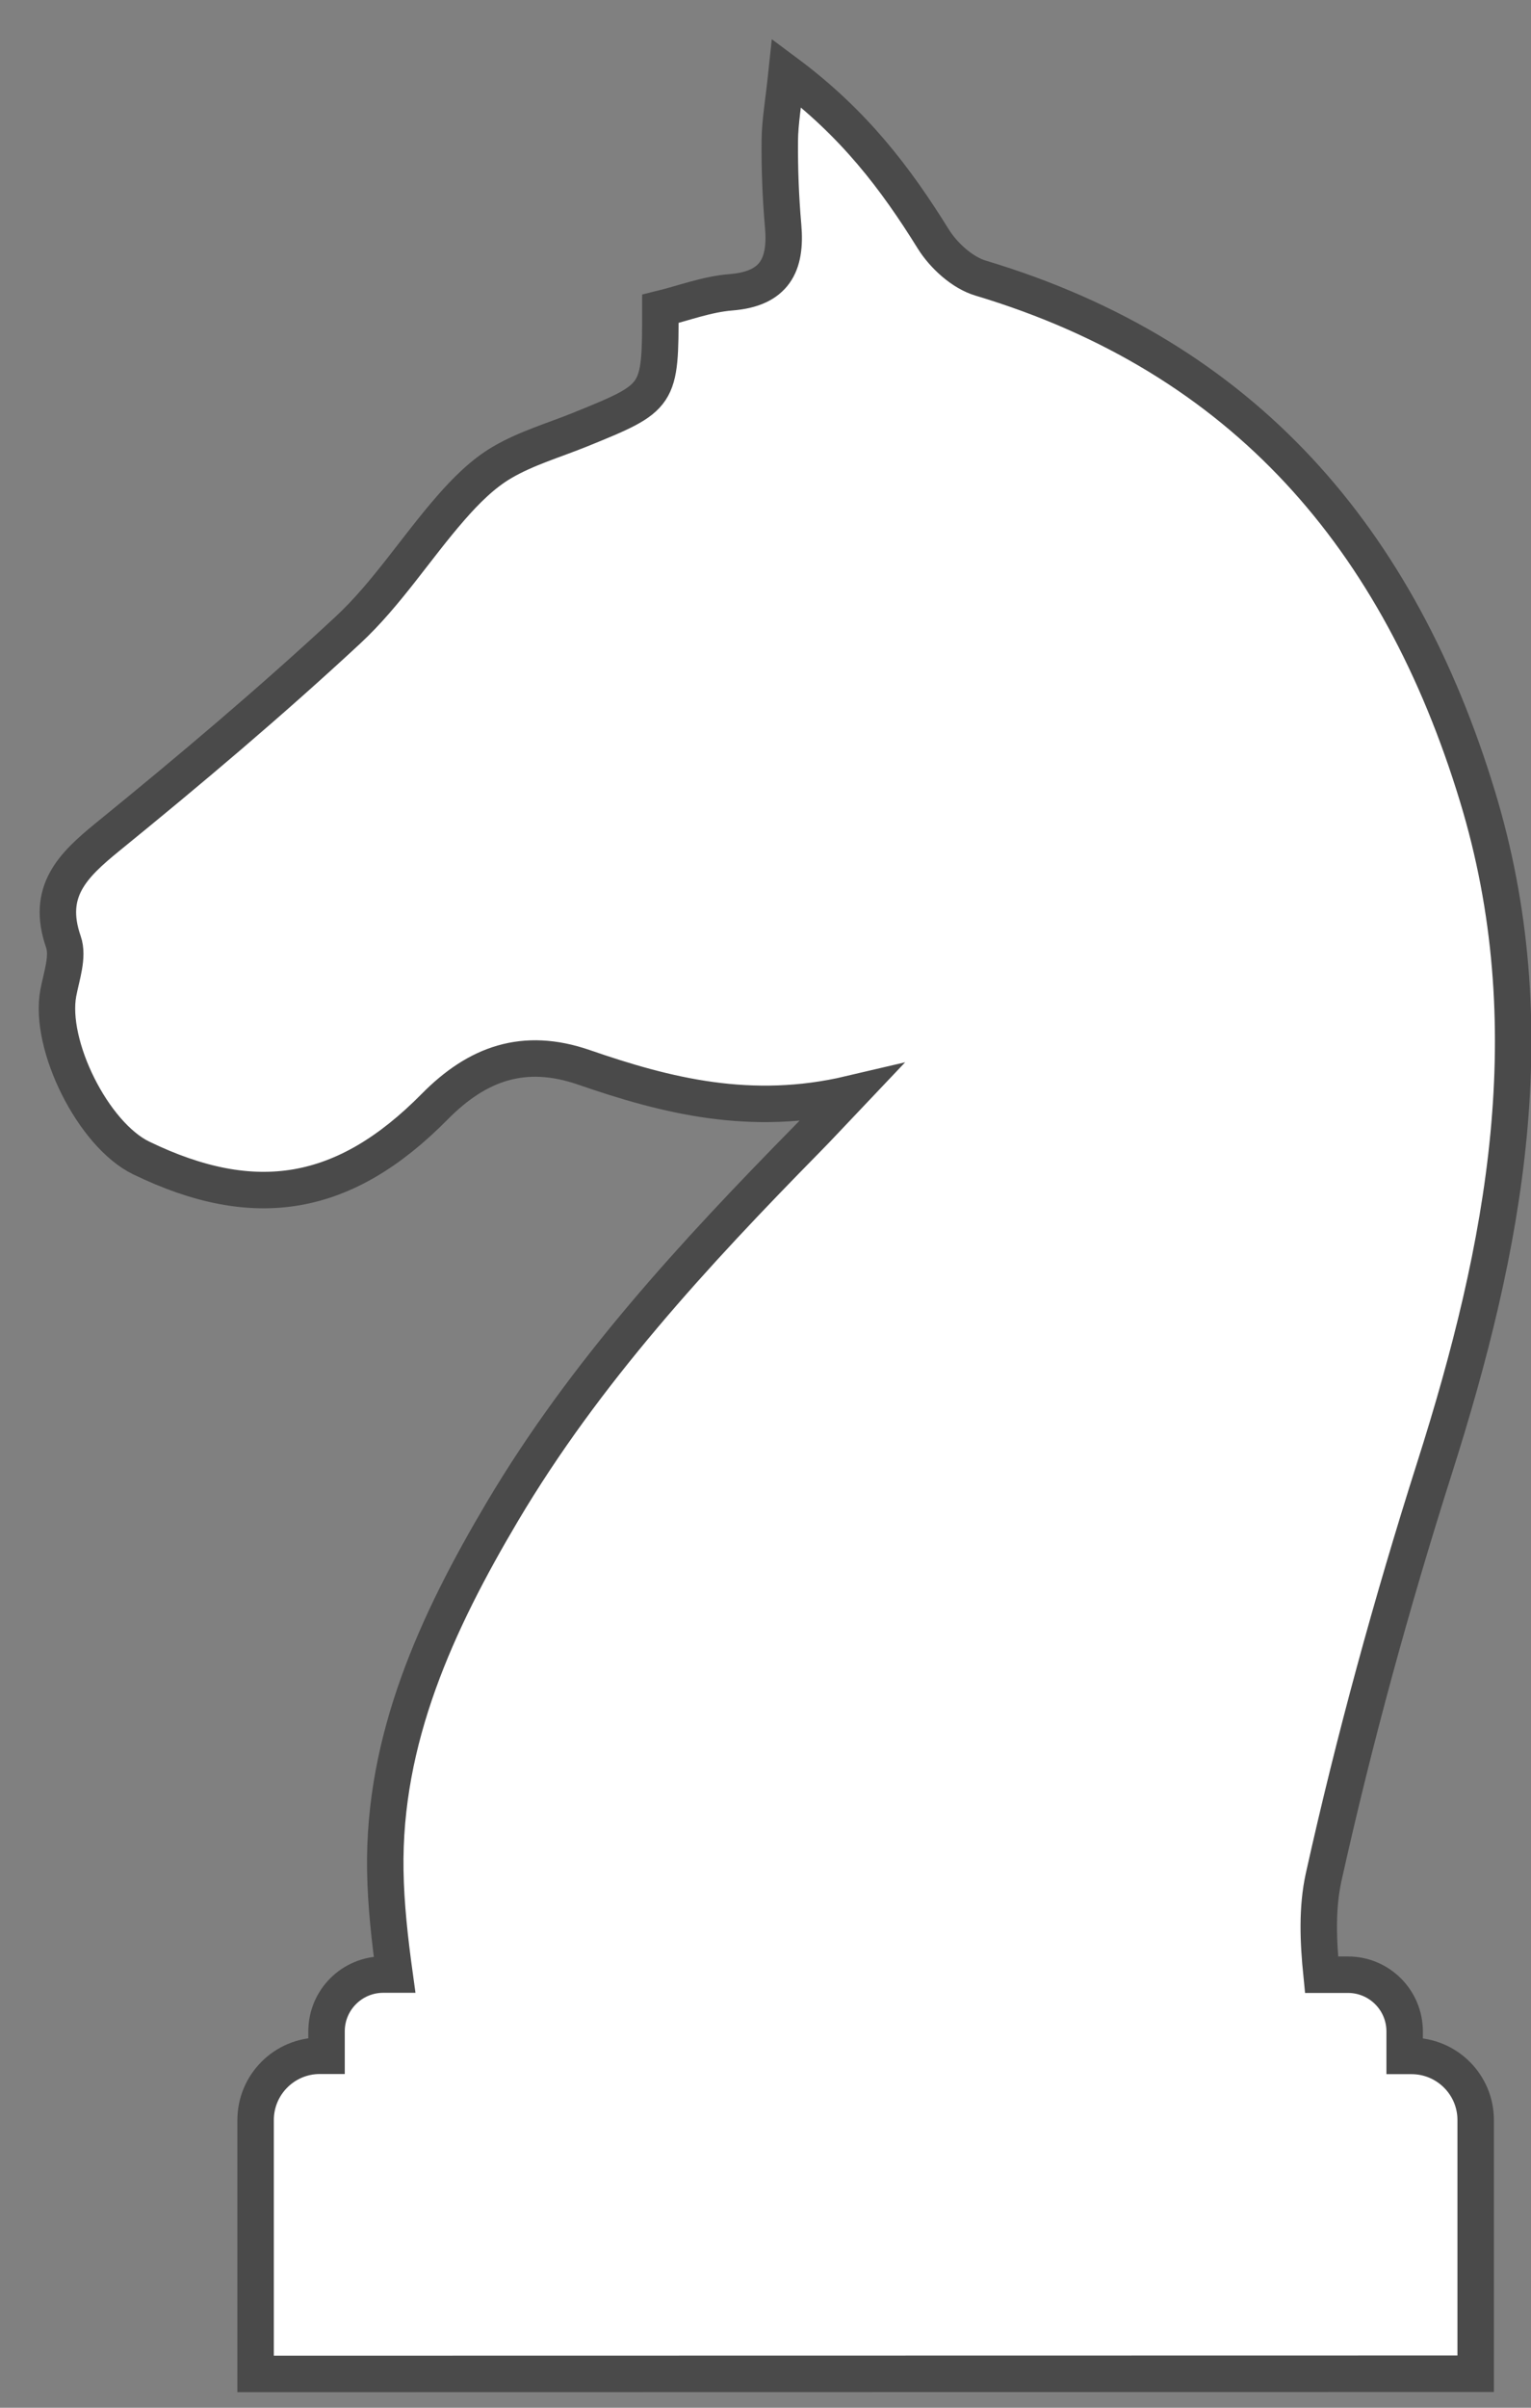 <?xml version="1.0" encoding="UTF-8" standalone="no"?>
<svg width="21px" height="33px" viewBox="0 0 21 33" version="1.1" xmlns="http://www.w3.org/2000/svg" xmlns:xlink="http://www.w3.org/1999/xlink" xmlns:sketch="http://www.bohemiancoding.com/sketch/ns">
    <rect x="0" y="0" width="21" height="33" fill="#808080" stroke="none"/>
    <!-- Generator: Sketch 3.4.2 (15855) - http://www.bohemiancoding.com/sketch -->
    <title>Shape</title>
    <desc>Created with Sketch.</desc>
    <defs></defs>
    <g id="Page-1" stroke="none" stroke-width="1" fill="none" fill-rule="evenodd" sketch:type="MSPage">
        <g id="Shape" sketch:type="MSLayerGroup" transform="translate(0, 1)" stroke-width="0.5" stroke="#4A4A4A" fill="#FFFFFF">
            <path d="M19.36,27.178 L19.267,27.178 L19.267,26.843 C19.267,26.413 18.919,26.065 18.49,26.065 L18.127,26.065 C18.081,25.608 18.062,25.153 18.156,24.727 C18.576,22.837 19.091,20.963 19.677,19.12 C20.642,16.088 21.224,13.056 20.264,9.909 C19.192,6.391 17.066,3.895 13.451,2.812 C13.2,2.737 12.944,2.504 12.801,2.275 C12.287,1.448 11.715,0.689 10.789,0 C10.746,0.409 10.698,0.67 10.696,0.932 C10.693,1.32 10.708,1.71 10.742,2.097 C10.789,2.634 10.624,2.958 10.028,3.006 C9.695,3.032 9.37,3.157 9.058,3.233 C9.058,4.441 9.058,4.441 7.963,4.886 C7.603,5.032 7.222,5.142 6.89,5.336 C6.622,5.492 6.389,5.727 6.182,5.964 C5.702,6.514 5.302,7.144 4.772,7.636 C3.712,8.62 2.604,9.554 1.481,10.467 C0.997,10.861 0.629,11.217 0.87,11.91 C0.94,12.111 0.844,12.376 0.8,12.608 C0.665,13.322 1.278,14.552 1.937,14.871 C3.498,15.627 4.727,15.419 5.963,14.167 C6.546,13.577 7.185,13.344 8.01,13.629 C9.144,14.021 10.303,14.312 11.658,13.994 C11.391,14.275 11.234,14.446 11.071,14.611 C9.522,16.186 8.026,17.805 6.892,19.716 C5.991,21.235 5.255,22.831 5.285,24.639 C5.293,25.112 5.346,25.585 5.412,26.063 L5.257,26.063 C4.827,26.063 4.479,26.412 4.479,26.841 L4.479,27.176 L4.387,27.176 C3.901,27.176 3.506,27.571 3.506,28.057 L3.506,31.537 L20.241,31.534 L20.241,28.056 C20.241,27.572 19.847,27.178 19.36,27.178 L19.36,27.178 Z" sketch:type="MSShapeGroup"></path>
        </g>
    </g>
</svg>